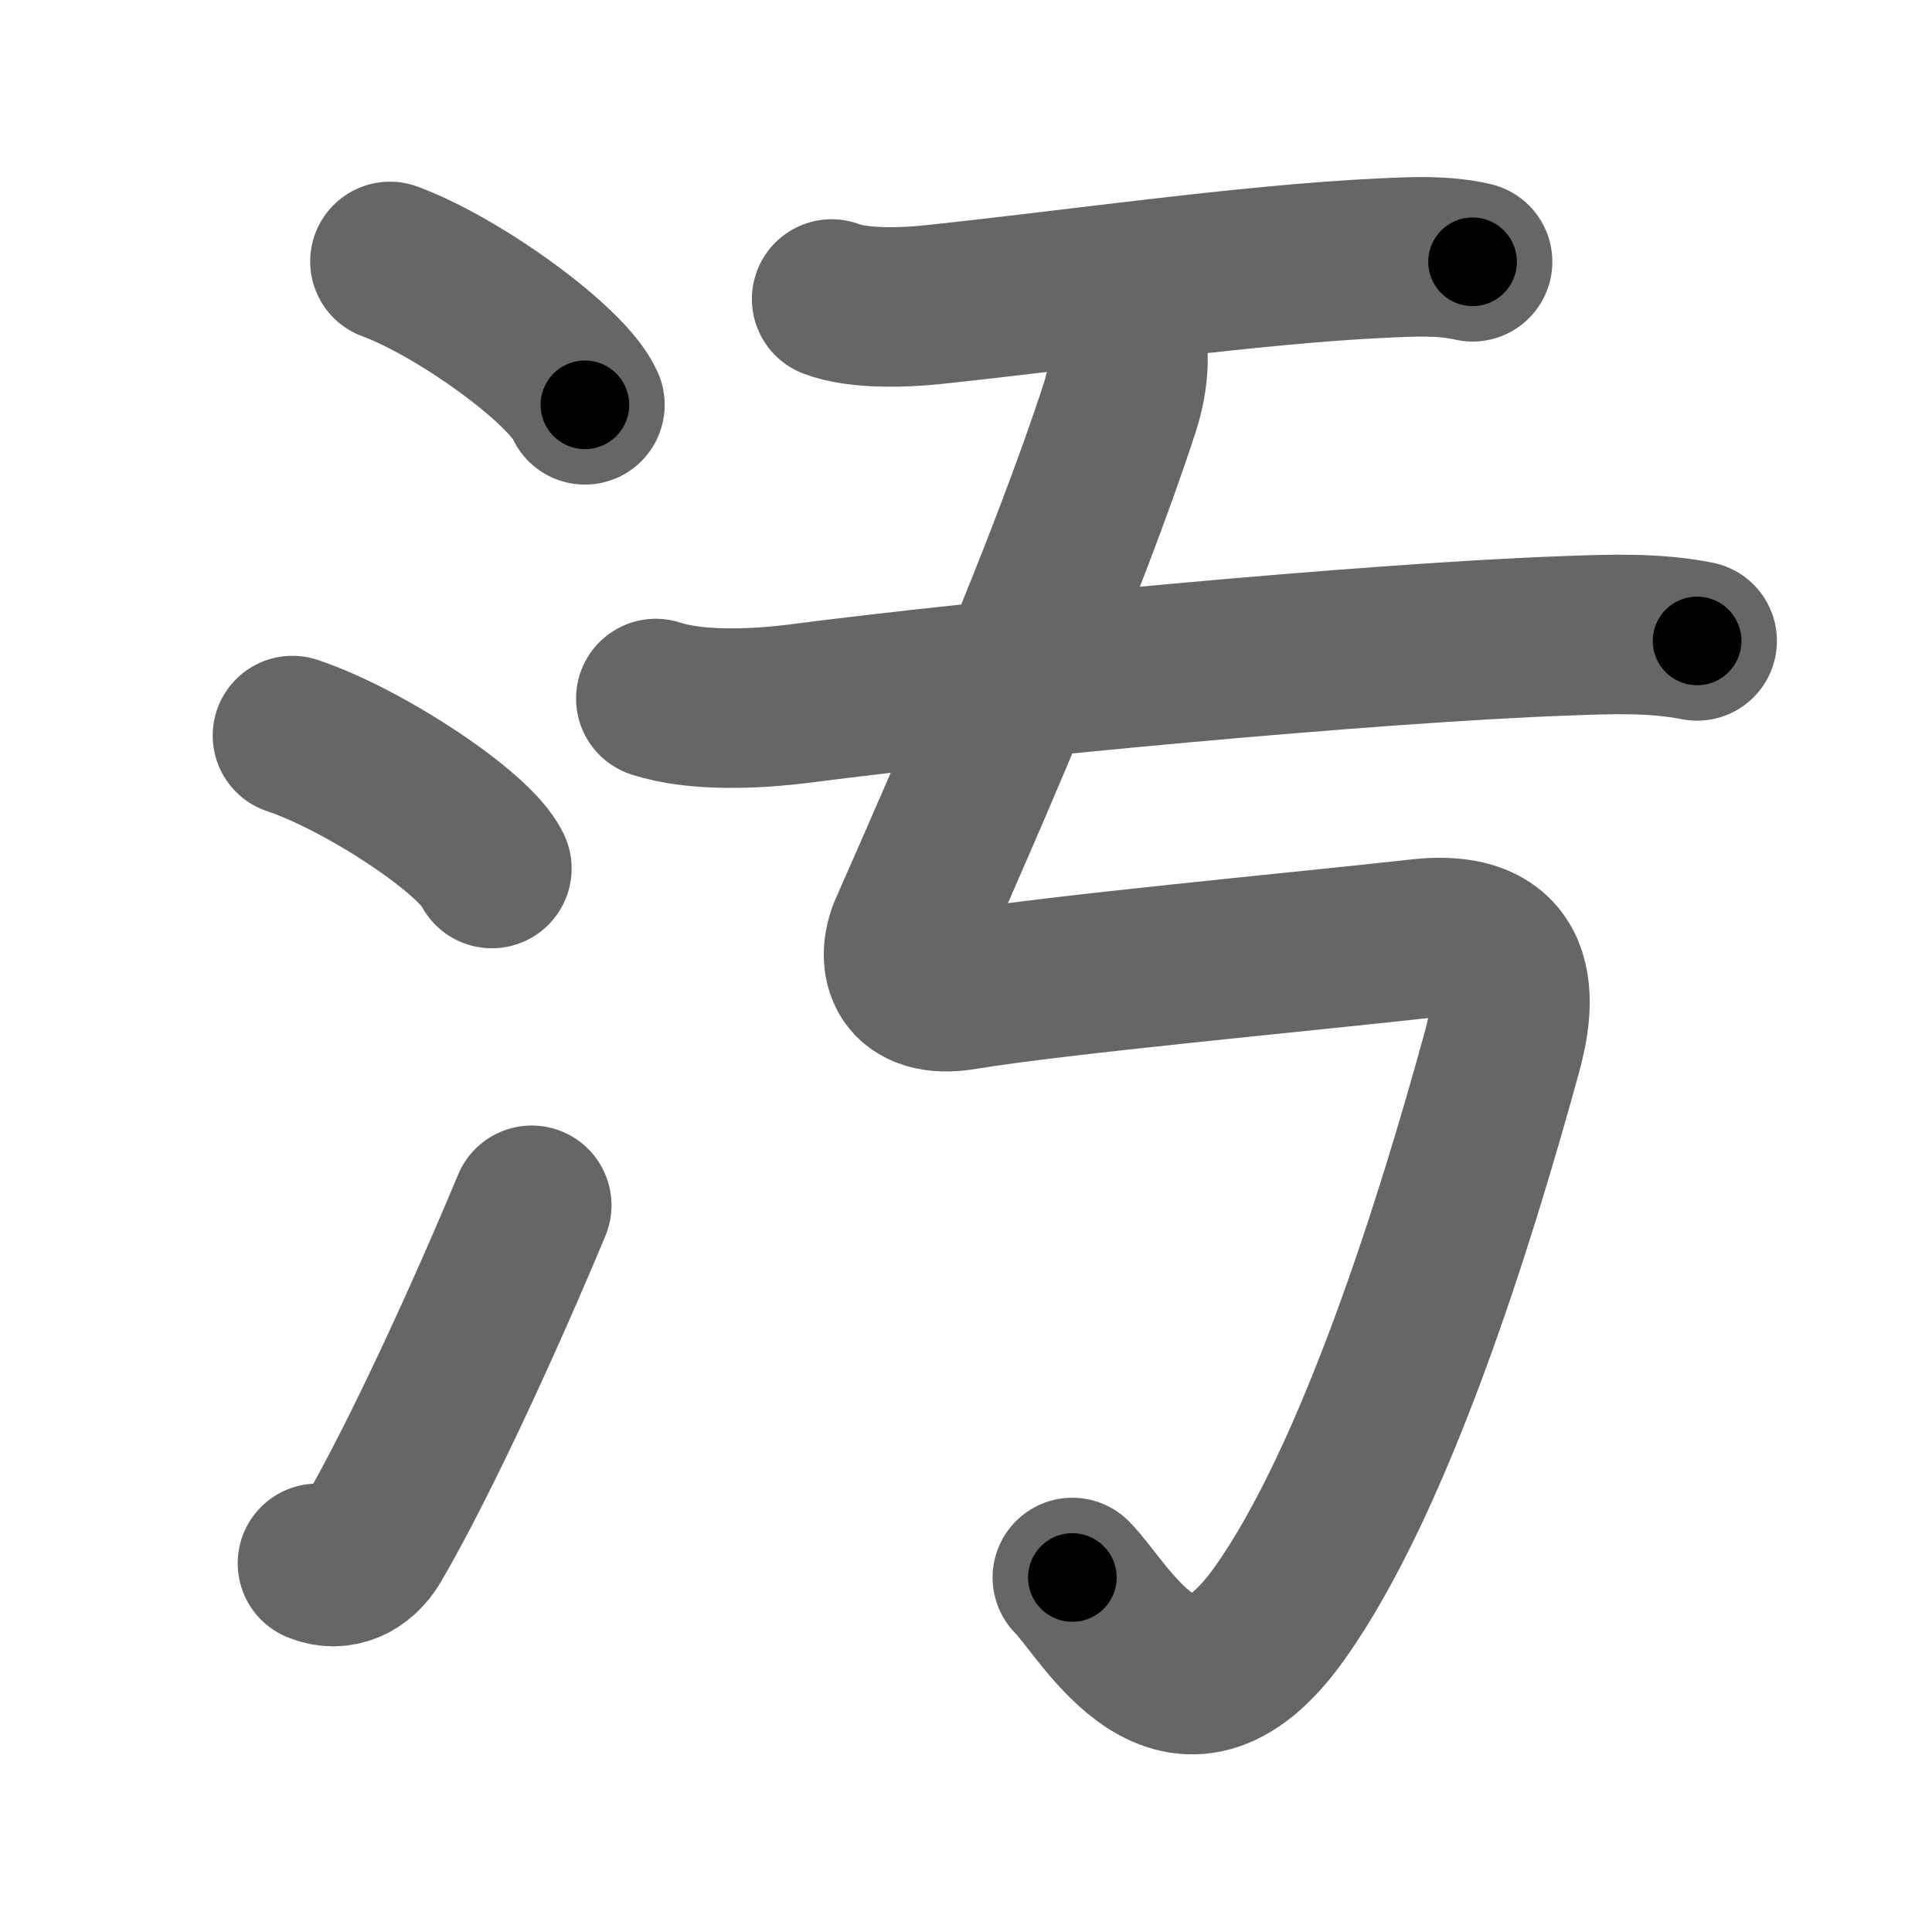 <svg xmlns="http://www.w3.org/2000/svg" width="109" height="109" viewBox="0 0 109 109" id="6c5a"><g fill="none" stroke="#666" stroke-width="9" stroke-linecap="round" stroke-linejoin="round"><g><g><path d="M22,14.75c3.88,1.43,10.03,5.87,11,8.09" /><path d="M16.5,41.5c3.97,1.32,10.26,5.44,11.25,7.5" /><path d="M17.91,88.2c1.18,0.49,2.38-0.03,3.09-1.24C23.75,82.25,27.5,74,30,68" /></g><g p4:phon="亏V" xmlns:p4="http://kanjivg.tagaini.net"><g><g><path d="M46.92,16.87c1.5,0.57,4,0.49,5.59,0.33c7.87-0.82,17.92-2.29,25.51-2.64c1.68-0.08,3.41-0.17,5.06,0.21" /></g><g><path d="M37,39.41c2.31,0.76,5.73,0.59,8.14,0.28c10.84-1.4,32.11-3.42,43.24-3.82c2.46-0.09,4.94-0.19,7.37,0.29" /></g></g><path d="M63.18,18.05c0.69,1.45,0.53,3.27,0,4.93C60.25,32,54.66,44.84,51.3,52.43c-0.8,1.82-0.24,3.99,3.07,3.43C59.5,55,73.48,53.7,80.12,52.96c6.64-0.73,5.03,4.91,4.54,6.67c-2.49,9.05-7.05,23.81-12.49,31.42C66.5,99,62.39,90.89,60.5,89" /></g></g></g><g fill="none" stroke="#000" stroke-width="5" stroke-linecap="round" stroke-linejoin="round"><g><g><path d="M22,14.75c3.88,1.43,10.03,5.87,11,8.09" stroke-dasharray="13.84" stroke-dashoffset="13.84"><animate id="0" attributeName="stroke-dashoffset" values="13.84;0" dur="0.14s" fill="freeze" begin="0s;6c5a.click" /></path><path d="M16.5,41.5c3.97,1.32,10.26,5.44,11.25,7.5" stroke-dasharray="13.7" stroke-dashoffset="13.7"><animate attributeName="stroke-dashoffset" values="13.7" fill="freeze" begin="6c5a.click" /><animate id="1" attributeName="stroke-dashoffset" values="13.7;0" dur="0.14s" fill="freeze" begin="0.end" /></path><path d="M17.91,88.2c1.18,0.49,2.38-0.03,3.09-1.24C23.75,82.25,27.5,74,30,68" stroke-dasharray="24.66" stroke-dashoffset="24.66"><animate attributeName="stroke-dashoffset" values="24.66" fill="freeze" begin="6c5a.click" /><animate id="2" attributeName="stroke-dashoffset" values="24.66;0" dur="0.25s" fill="freeze" begin="1.end" /></path></g><g p4:phon="亏V" xmlns:p4="http://kanjivg.tagaini.net"><g><g><path d="M46.92,16.87c1.5,0.57,4,0.49,5.59,0.33c7.87-0.82,17.92-2.29,25.51-2.64c1.68-0.08,3.41-0.17,5.06,0.21" stroke-dasharray="36.37" stroke-dashoffset="36.37"><animate attributeName="stroke-dashoffset" values="36.37" fill="freeze" begin="6c5a.click" /><animate id="3" attributeName="stroke-dashoffset" values="36.37;0" dur="0.36s" fill="freeze" begin="2.end" /></path></g><g><path d="M37,39.41c2.31,0.76,5.73,0.59,8.14,0.28c10.84-1.4,32.11-3.42,43.24-3.82c2.46-0.09,4.94-0.19,7.37,0.29" stroke-dasharray="59.01" stroke-dashoffset="59.01"><animate attributeName="stroke-dashoffset" values="59.01" fill="freeze" begin="6c5a.click" /><animate id="4" attributeName="stroke-dashoffset" values="59.01;0" dur="0.59s" fill="freeze" begin="3.end" /></path></g></g><path d="M63.18,18.05c0.69,1.45,0.53,3.27,0,4.93C60.25,32,54.66,44.84,51.3,52.43c-0.8,1.82-0.24,3.99,3.07,3.43C59.5,55,73.48,53.7,80.12,52.96c6.64-0.73,5.03,4.91,4.54,6.67c-2.49,9.05-7.05,23.81-12.49,31.42C66.5,99,62.39,90.89,60.5,89" stroke-dasharray="128.39" stroke-dashoffset="128.39"><animate attributeName="stroke-dashoffset" values="128.39" fill="freeze" begin="6c5a.click" /><animate id="5" attributeName="stroke-dashoffset" values="128.39;0" dur="0.97s" fill="freeze" begin="4.end" /></path></g></g></g></svg>